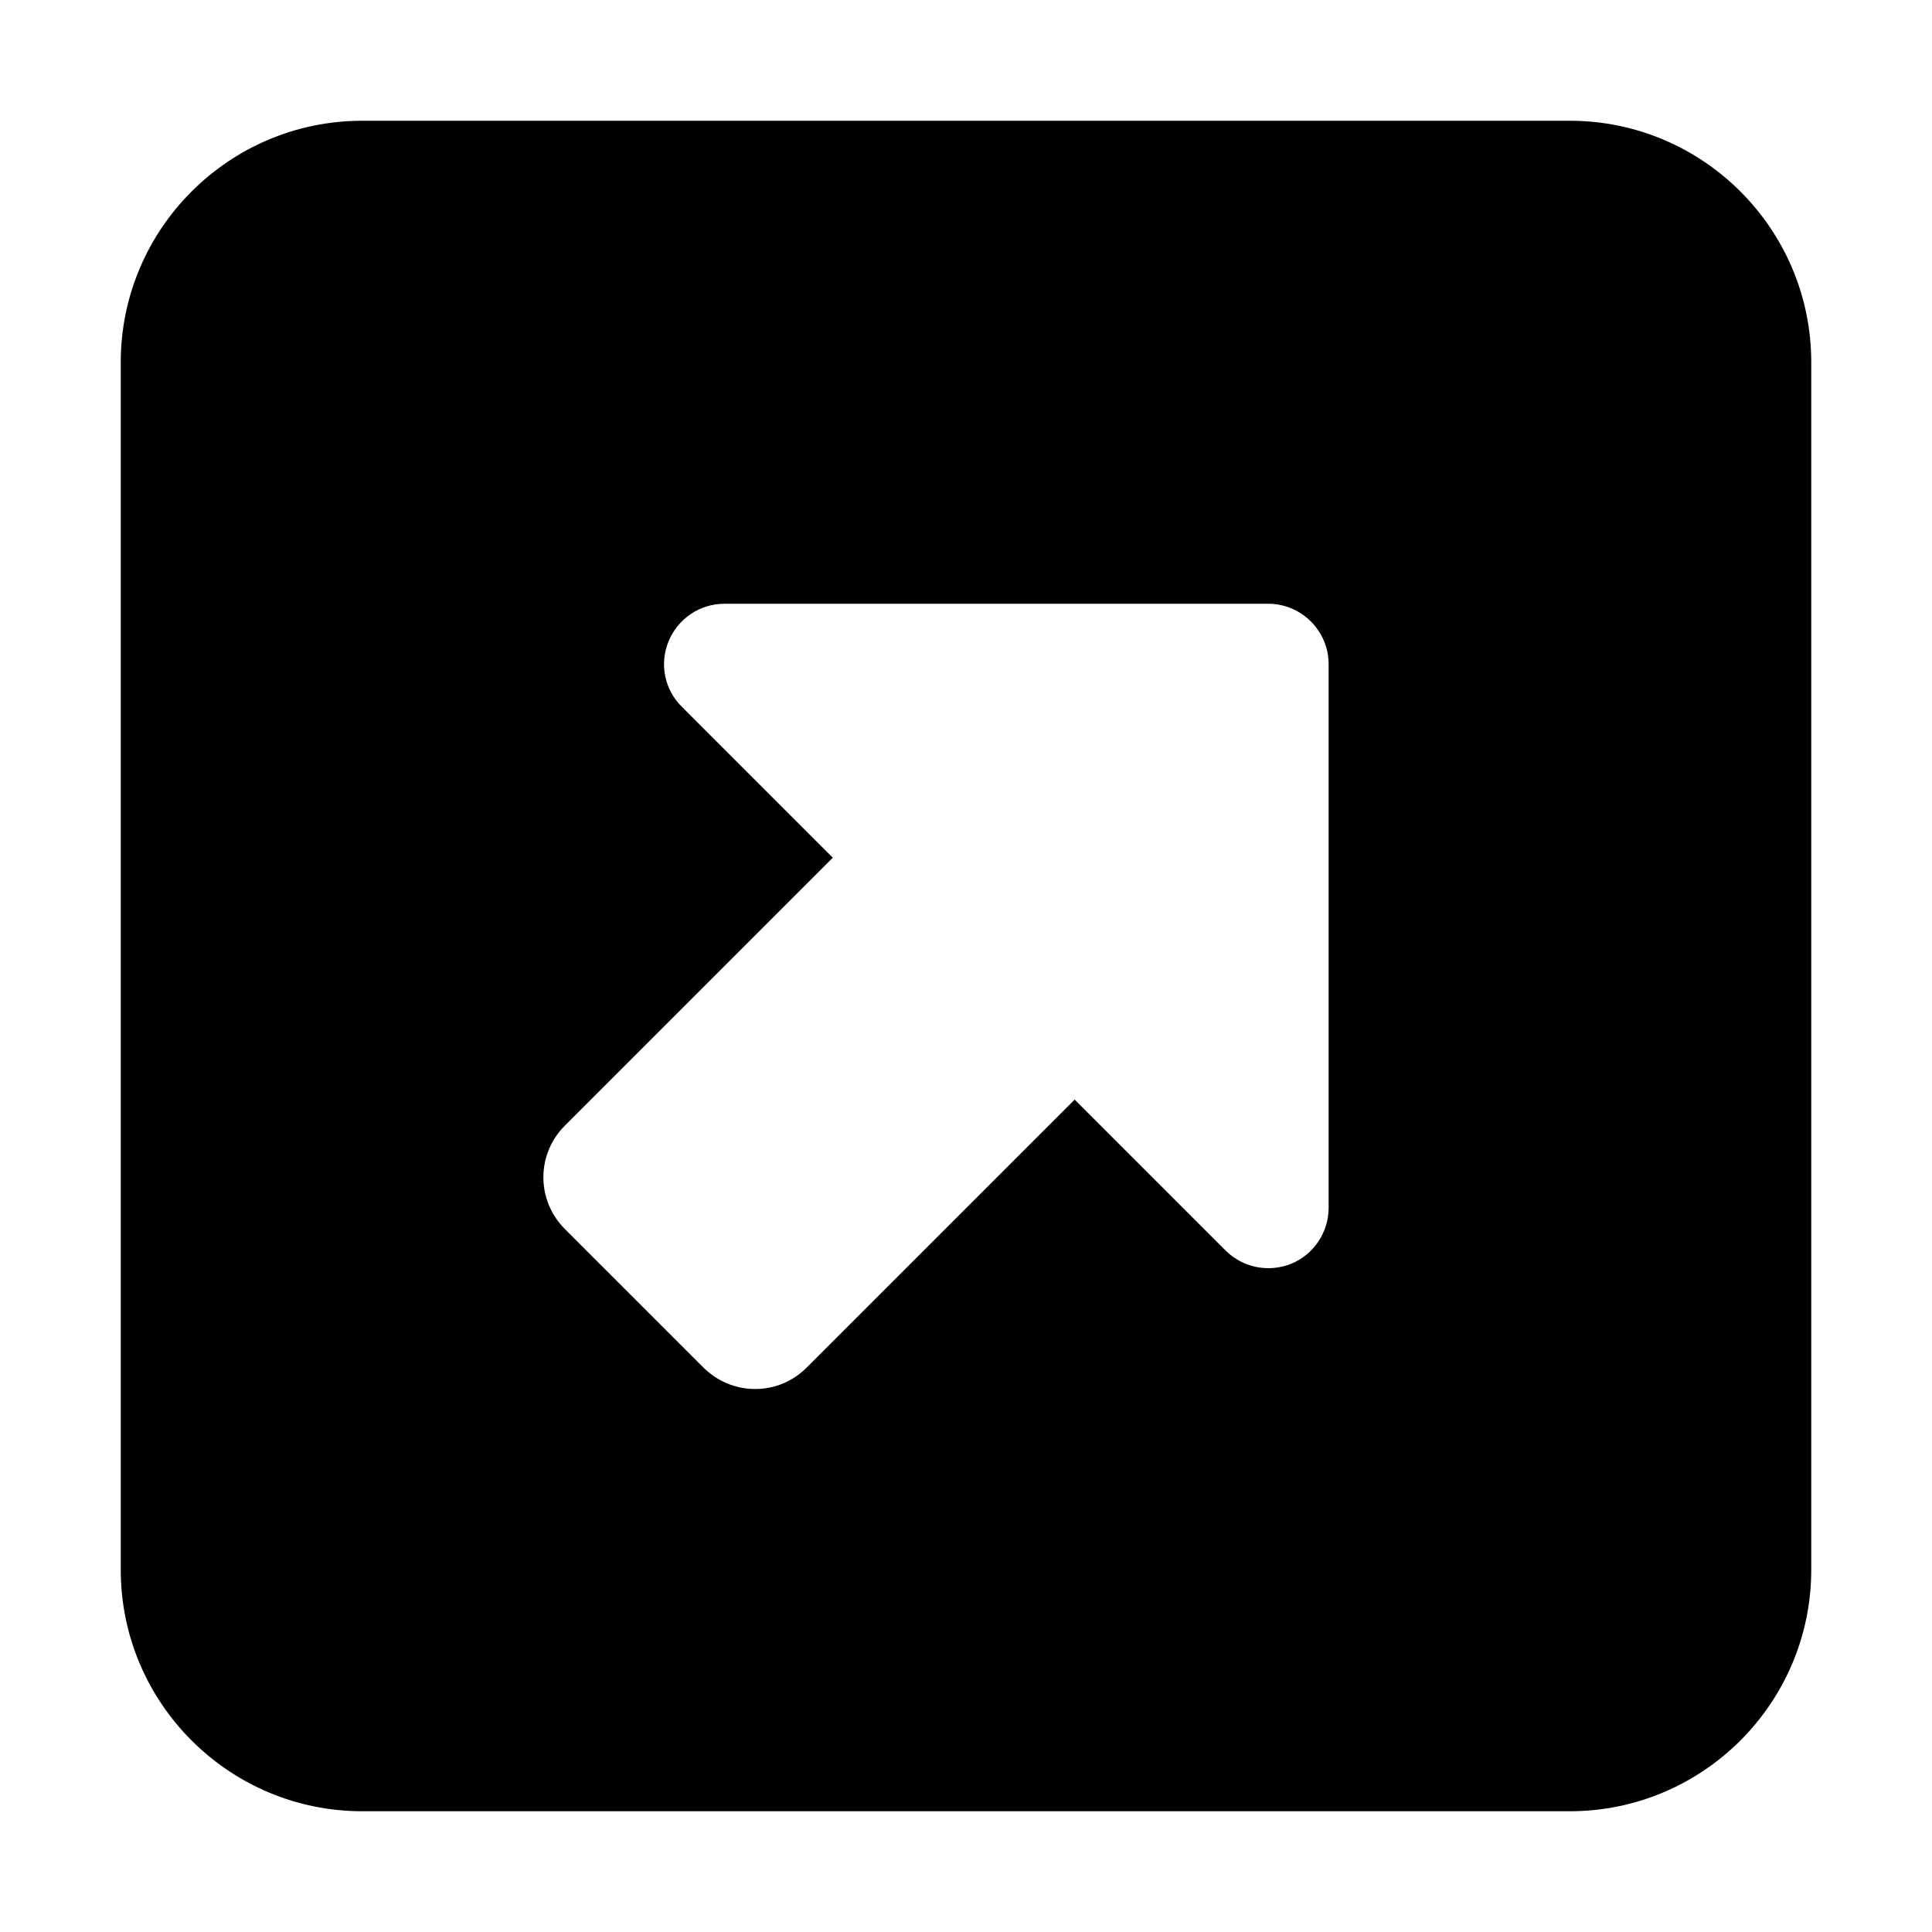 <svg xmlns:cc='http://creativecommons.org/ns#' xmlns:dc='http://purl.org/dc/elements/1.1/' height='512' xmlns:rdf='http://www.w3.org/1999/02/22-rdf-syntax-ns#' viewBox='-32 0 512 512' width='512' xmlns='http://www.w3.org/2000/svg'><path d='M384 32c35.3 0 64 28.7 64 64V416c0 35.3-28.7 64-64 64H64c-35.3 0-64-28.7-64-64V96C0 60.7 28.7 32 64 32H384zM160 160c-6.5 0-12.3 3.9-14.8 9.9s-1.1 12.9 3.5 17.4l40 40-71 71C114 302 112 306.9 112 312s2 10 5.7 13.7l36.7 36.7c3.6 3.6 8.5 5.7 13.7 5.7s10-2 13.7-5.7l71-71 40 40c4.6 4.6 11.5 5.9 17.4 3.5s9.9-8.3 9.9-14.8V176c0-8.8-7.2-16-16-16H160z'/></svg>